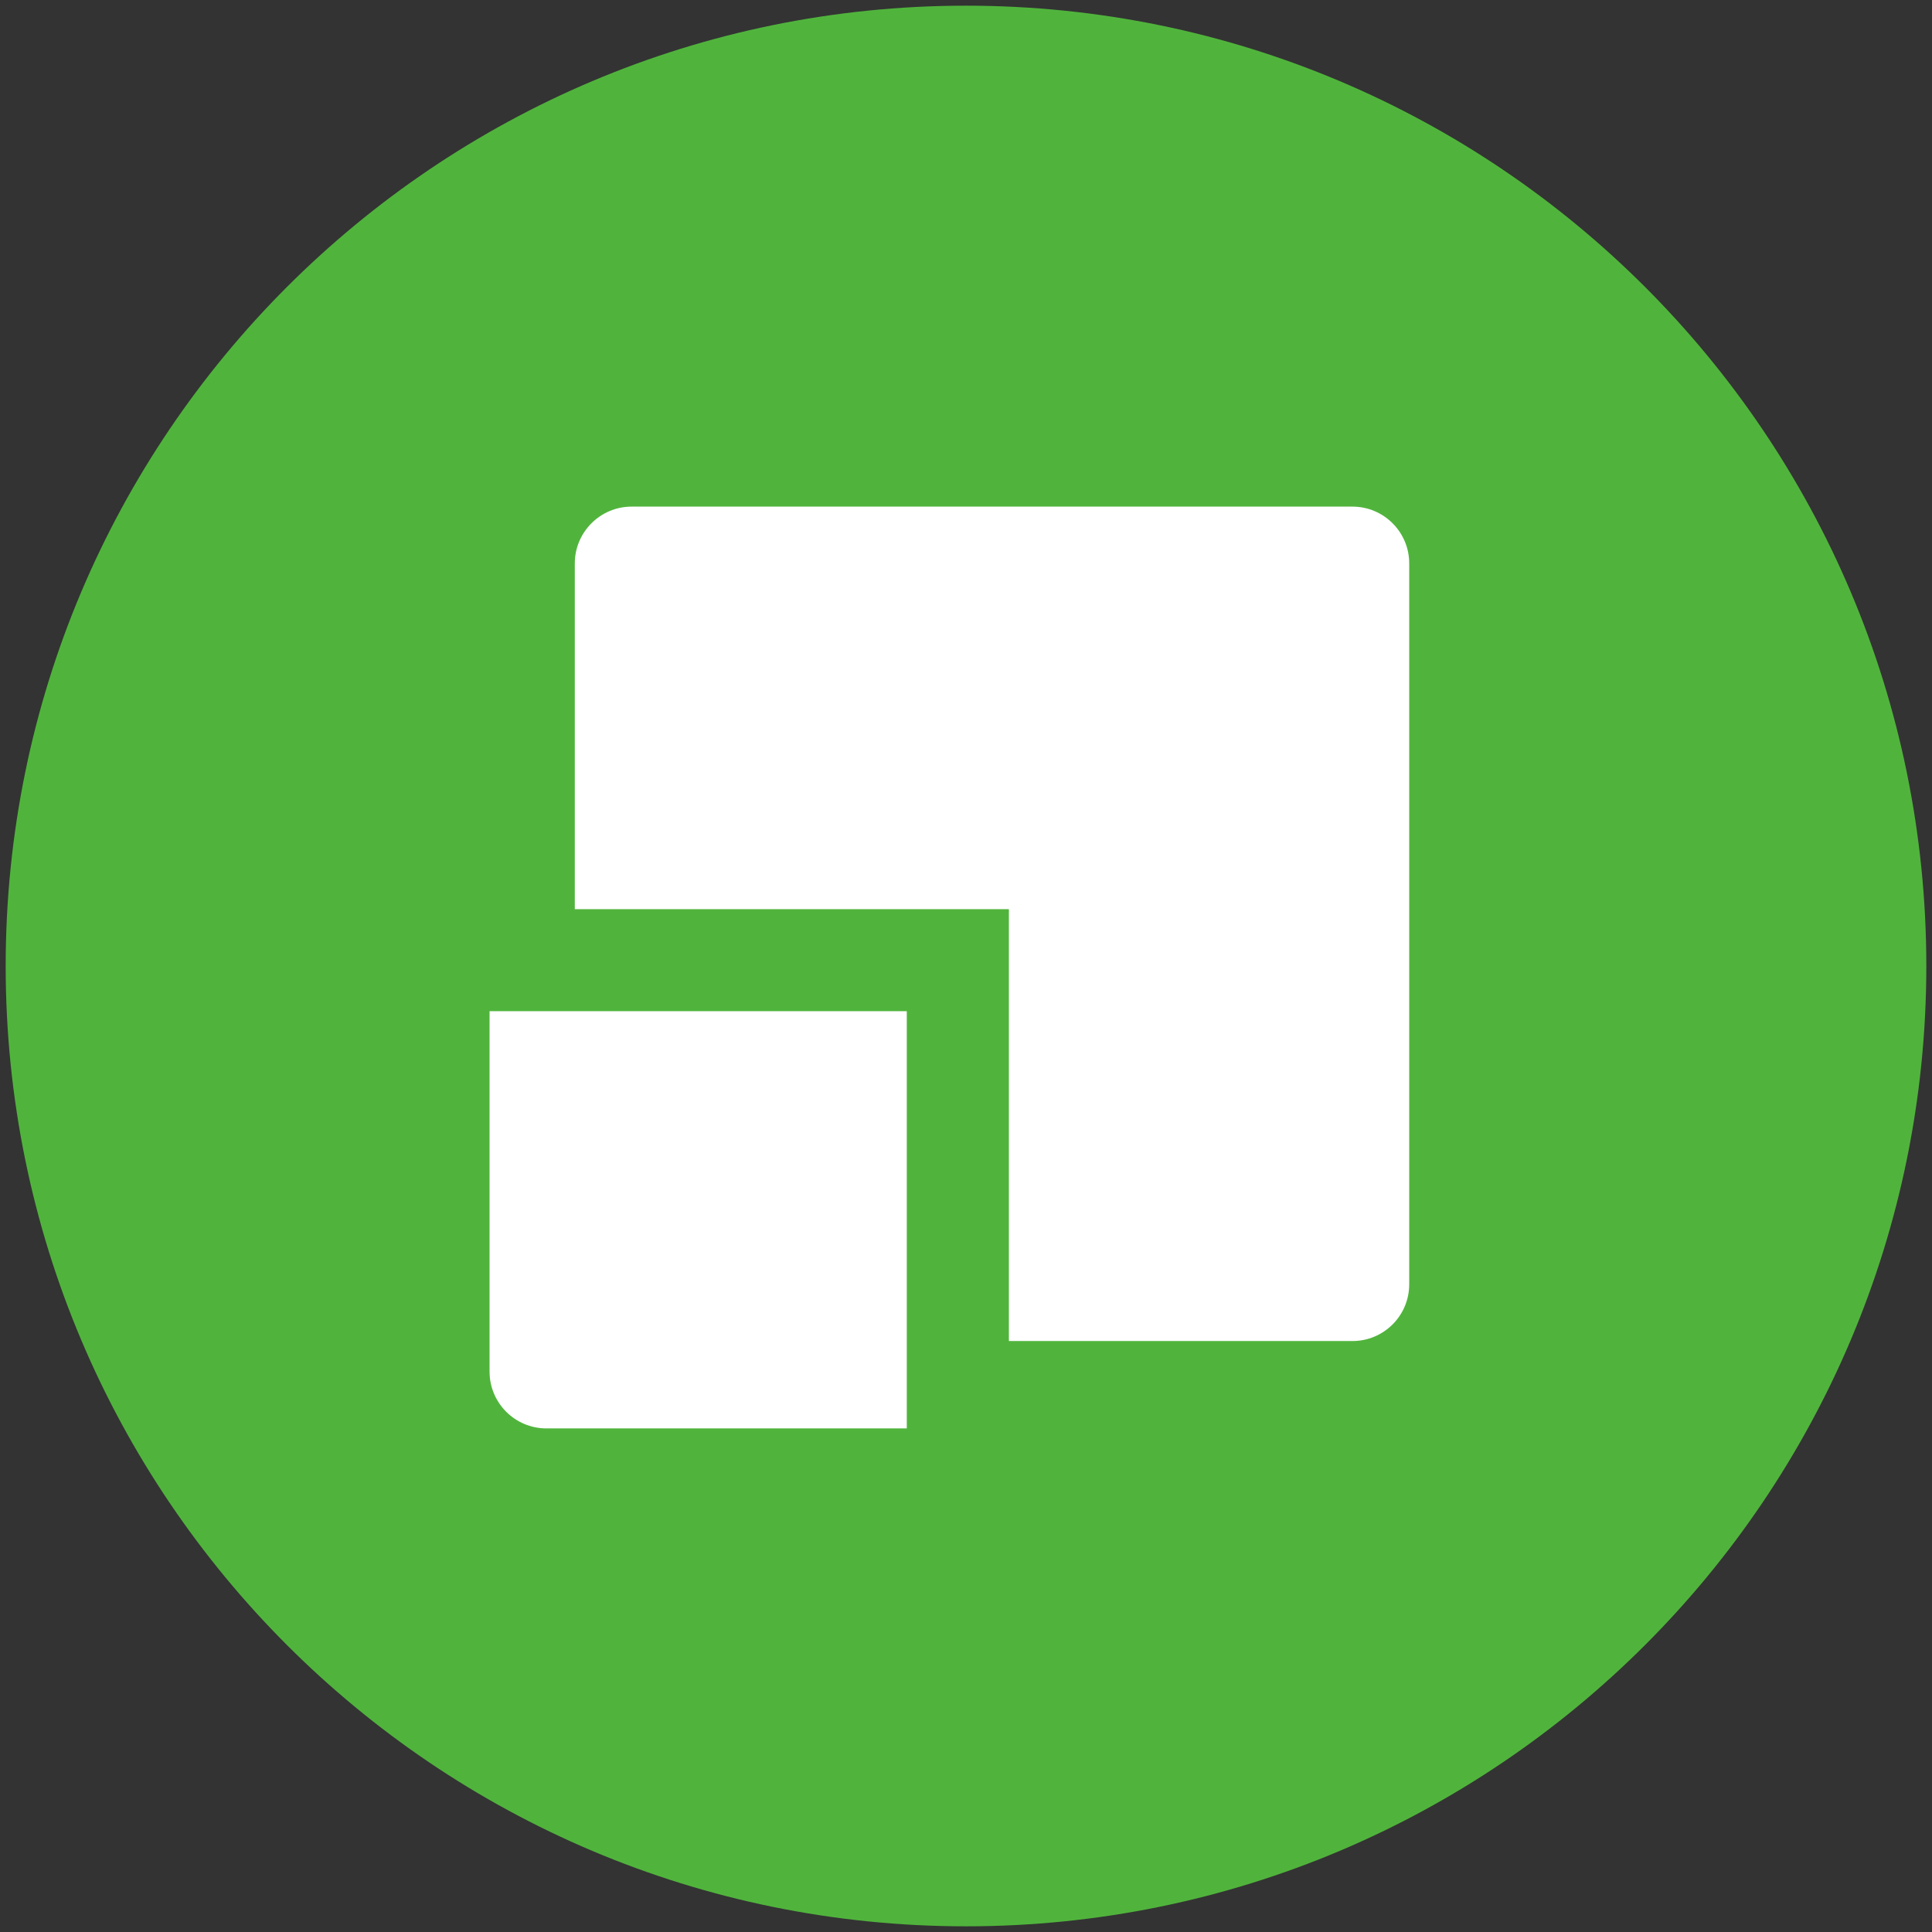 <?xml version="1.0" encoding="UTF-8"?>
<svg xmlns="http://www.w3.org/2000/svg" xmlns:xlink="http://www.w3.org/1999/xlink" width="85pt" height="85pt" viewBox="0 0 85 85" version="1.1">
<rect x="0" y="0" width="85" height="85" fill="#333333" stroke="none"/>
<g id="surface1">
<path style=" stroke:none;fill-rule:nonzero;fill:rgb(31.373%,70.588%,23.529%);fill-opacity:1;" d="M 84.75 42.5 C 84.75 65.836 65.832 84.75 42.5 84.75 C 19.168 84.75 0.25 65.836 0.25 42.5 C 0.25 19.164 19.168 0.25 42.5 0.25 C 65.832 0.25 84.75 19.164 84.75 42.5 Z M 84.75 42.5 "/>
<path style=" stroke:none;fill-rule:nonzero;fill:rgb(100%,100%,100%);fill-opacity:1;" d="M 25.289 56.5 C 25.289 57.883 26.41 59 27.789 59 L 59.5 59 C 60.883 59 62 57.883 62 56.5 L 62 24.789 C 62 23.41 60.883 22.289 59.5 22.289 L 27.789 22.289 C 26.41 22.289 25.289 23.41 25.289 24.789 Z M 25.289 56.5 "/>
<path style=" stroke:none;fill-rule:nonzero;fill:rgb(31.373%,70.588%,23.529%);fill-opacity:1;" d="M 21.438 59.824 C 21.438 61.547 22.836 62.949 24.562 62.949 L 44.387 62.949 L 44.387 40 L 21.438 40 Z M 21.438 59.824 "/>
<path style=" stroke:none;fill-rule:nonzero;fill:rgb(100%,100%,100%);fill-opacity:1;" d="M 21.539 60.344 C 21.539 61.727 22.66 62.844 24.039 62.844 L 39.895 62.844 L 39.895 44.488 L 21.539 44.488 Z M 21.539 60.344 "/>
</g>
</svg>
